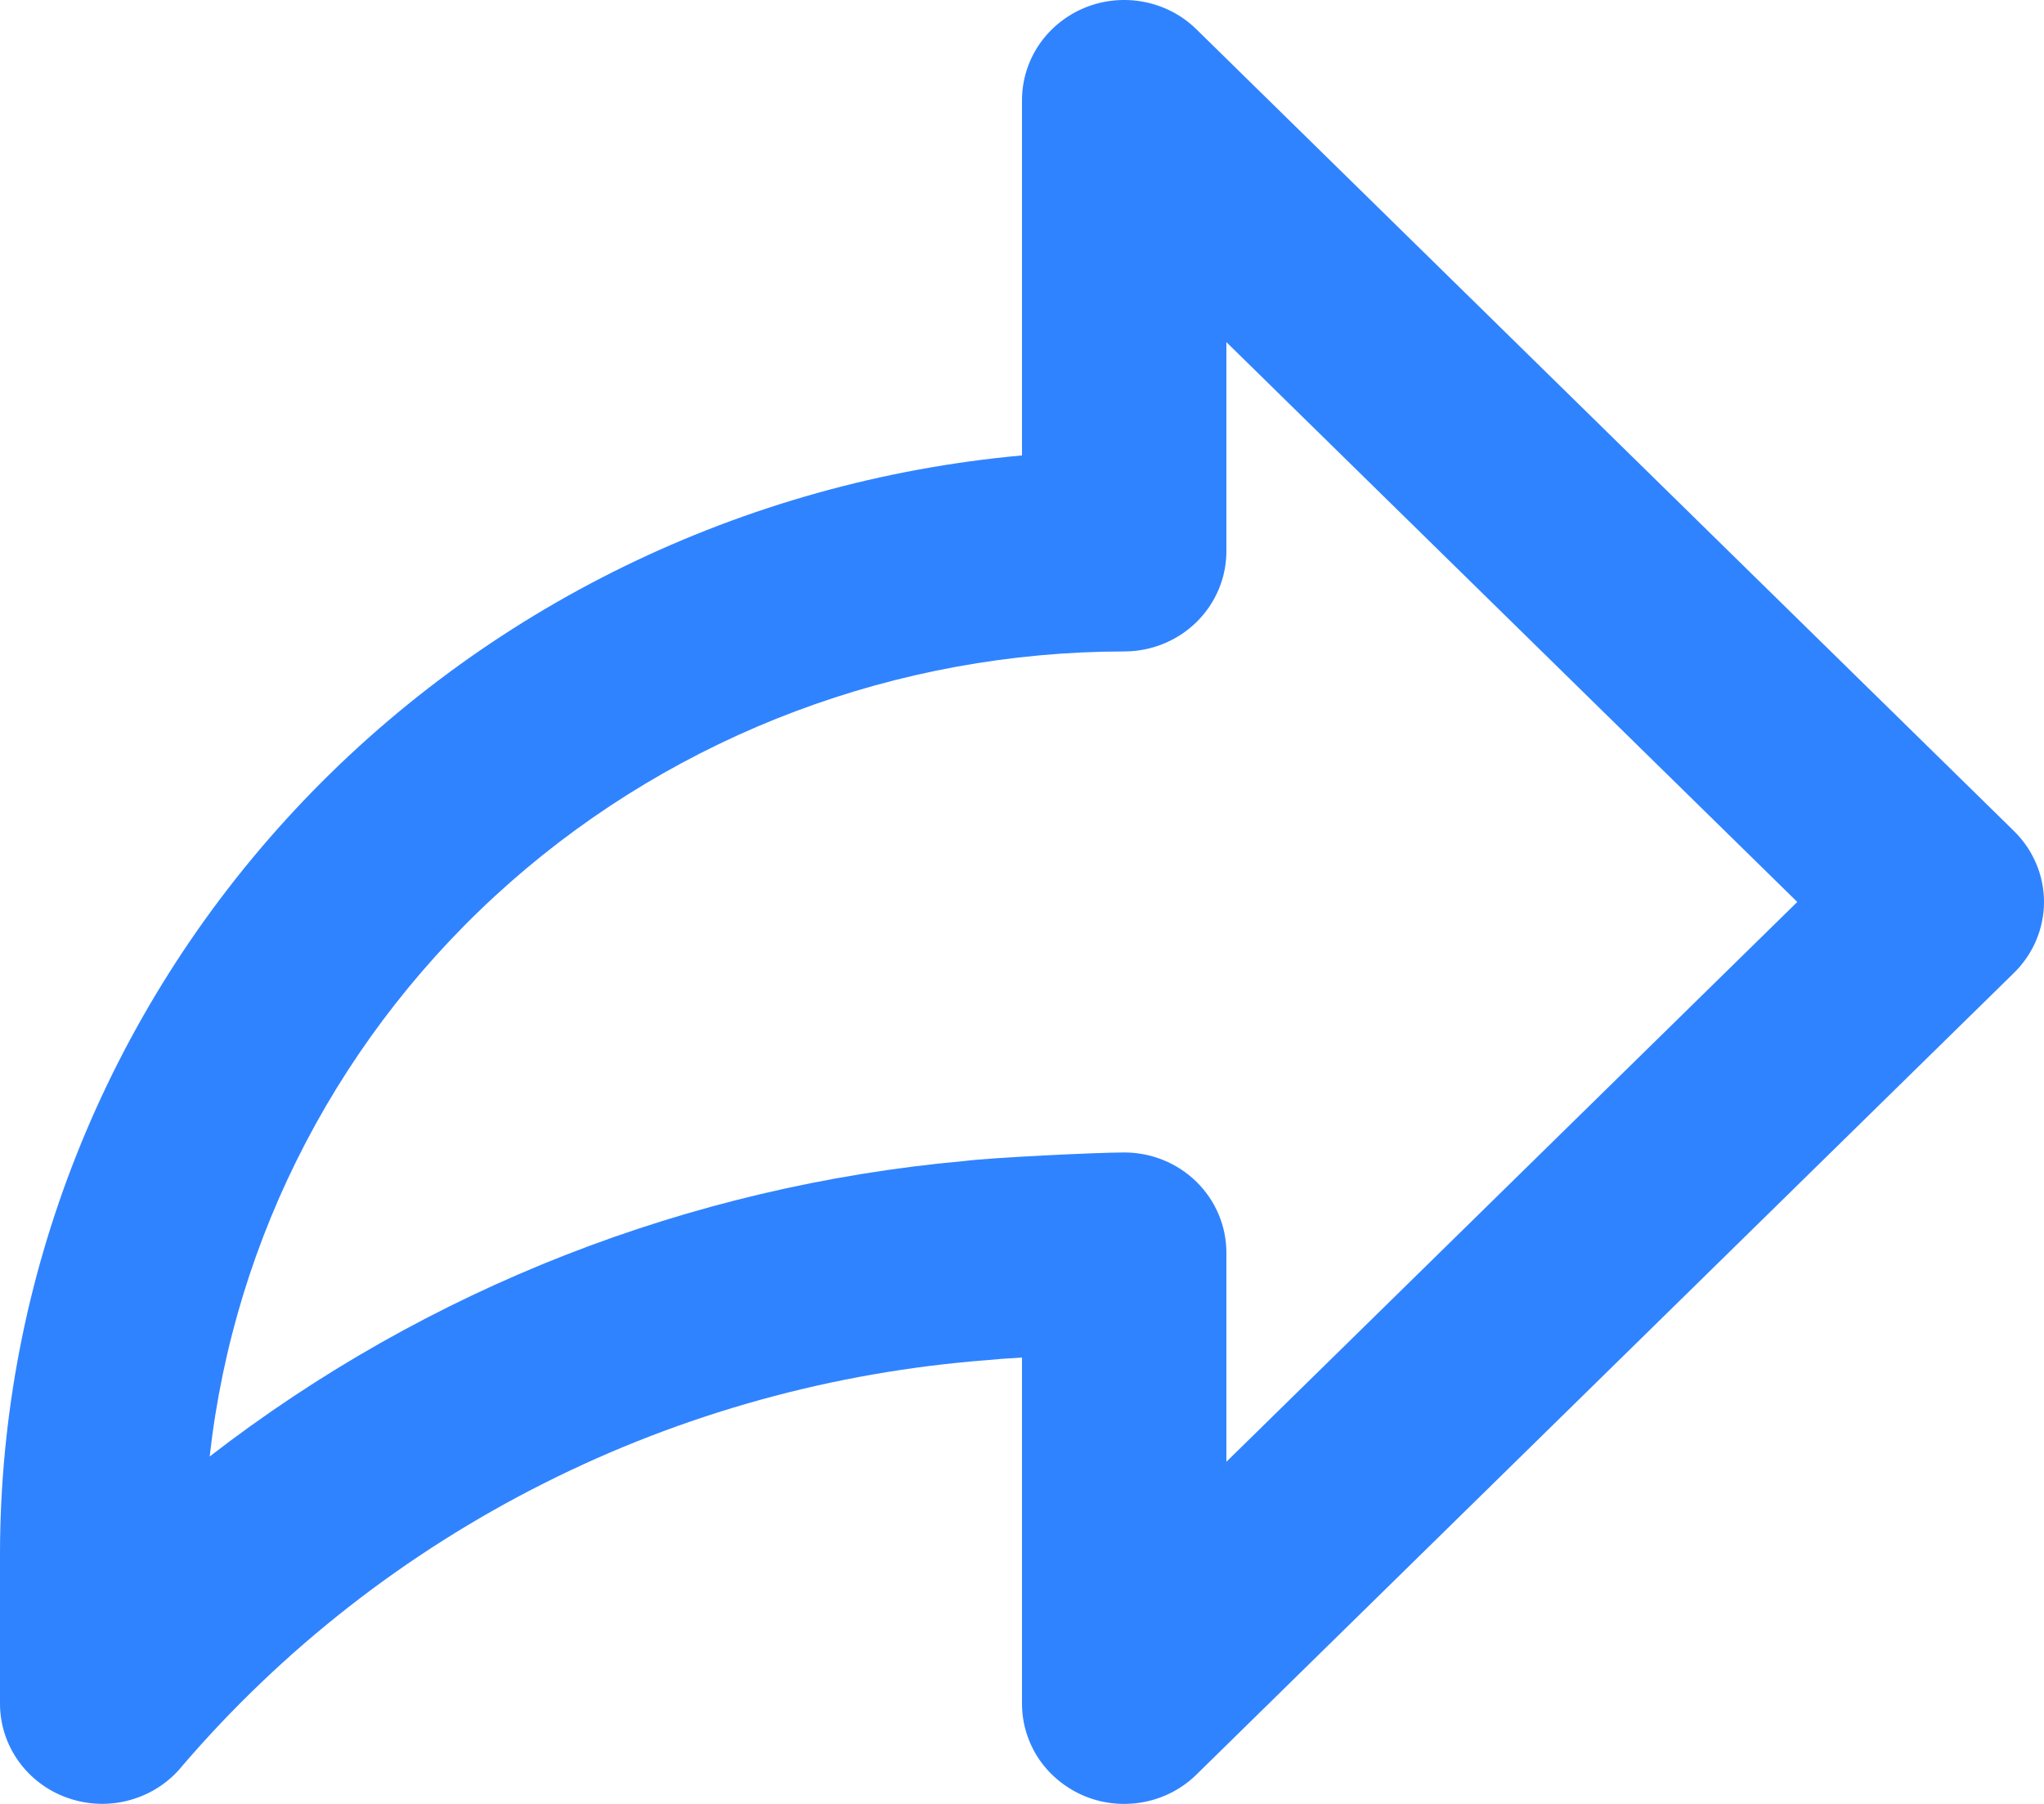 <svg width="17" height="15" viewBox="0 0 17 15" fill="none" xmlns="http://www.w3.org/2000/svg">
<path id="Vector" d="M16.751 6.911L9.951 0.244C9.832 0.127 9.681 0.048 9.516 0.016C9.351 -0.016 9.18 0 9.025 0.063C8.87 0.126 8.737 0.233 8.643 0.37C8.55 0.507 8.5 0.668 8.5 0.833V3.787C6.178 3.998 4.02 5.051 2.448 6.739C0.876 8.428 0.003 10.631 0 12.917V14.167C0 14.34 0.055 14.508 0.157 14.649C0.26 14.79 0.404 14.897 0.571 14.953C0.738 15.01 0.918 15.015 1.088 14.966C1.257 14.918 1.407 14.819 1.516 14.684C2.349 13.713 3.371 12.914 4.522 12.335C5.673 11.755 6.93 11.407 8.22 11.309C8.263 11.304 8.369 11.296 8.5 11.288V14.167C8.5 14.332 8.55 14.493 8.643 14.63C8.737 14.767 8.87 14.873 9.025 14.937C9.18 15 9.351 15.016 9.516 14.984C9.681 14.952 9.832 14.873 9.951 14.756L16.751 8.089C16.91 7.933 17 7.721 17 7.5C17 7.279 16.91 7.067 16.751 6.911ZM10.2 12.155V10.417C10.2 10.196 10.111 9.984 9.951 9.827C9.792 9.671 9.576 9.583 9.35 9.583C9.133 9.583 8.248 9.625 8.022 9.654C5.731 9.861 3.551 10.714 1.744 12.111C1.949 10.273 2.839 8.574 4.242 7.338C5.645 6.103 7.464 5.419 9.35 5.417C9.576 5.417 9.792 5.329 9.951 5.173C10.111 5.016 10.2 4.804 10.2 4.583V2.845L14.948 7.5L10.2 12.155Z" fill="#0067FF" fill-opacity="0.81"/>
</svg>
